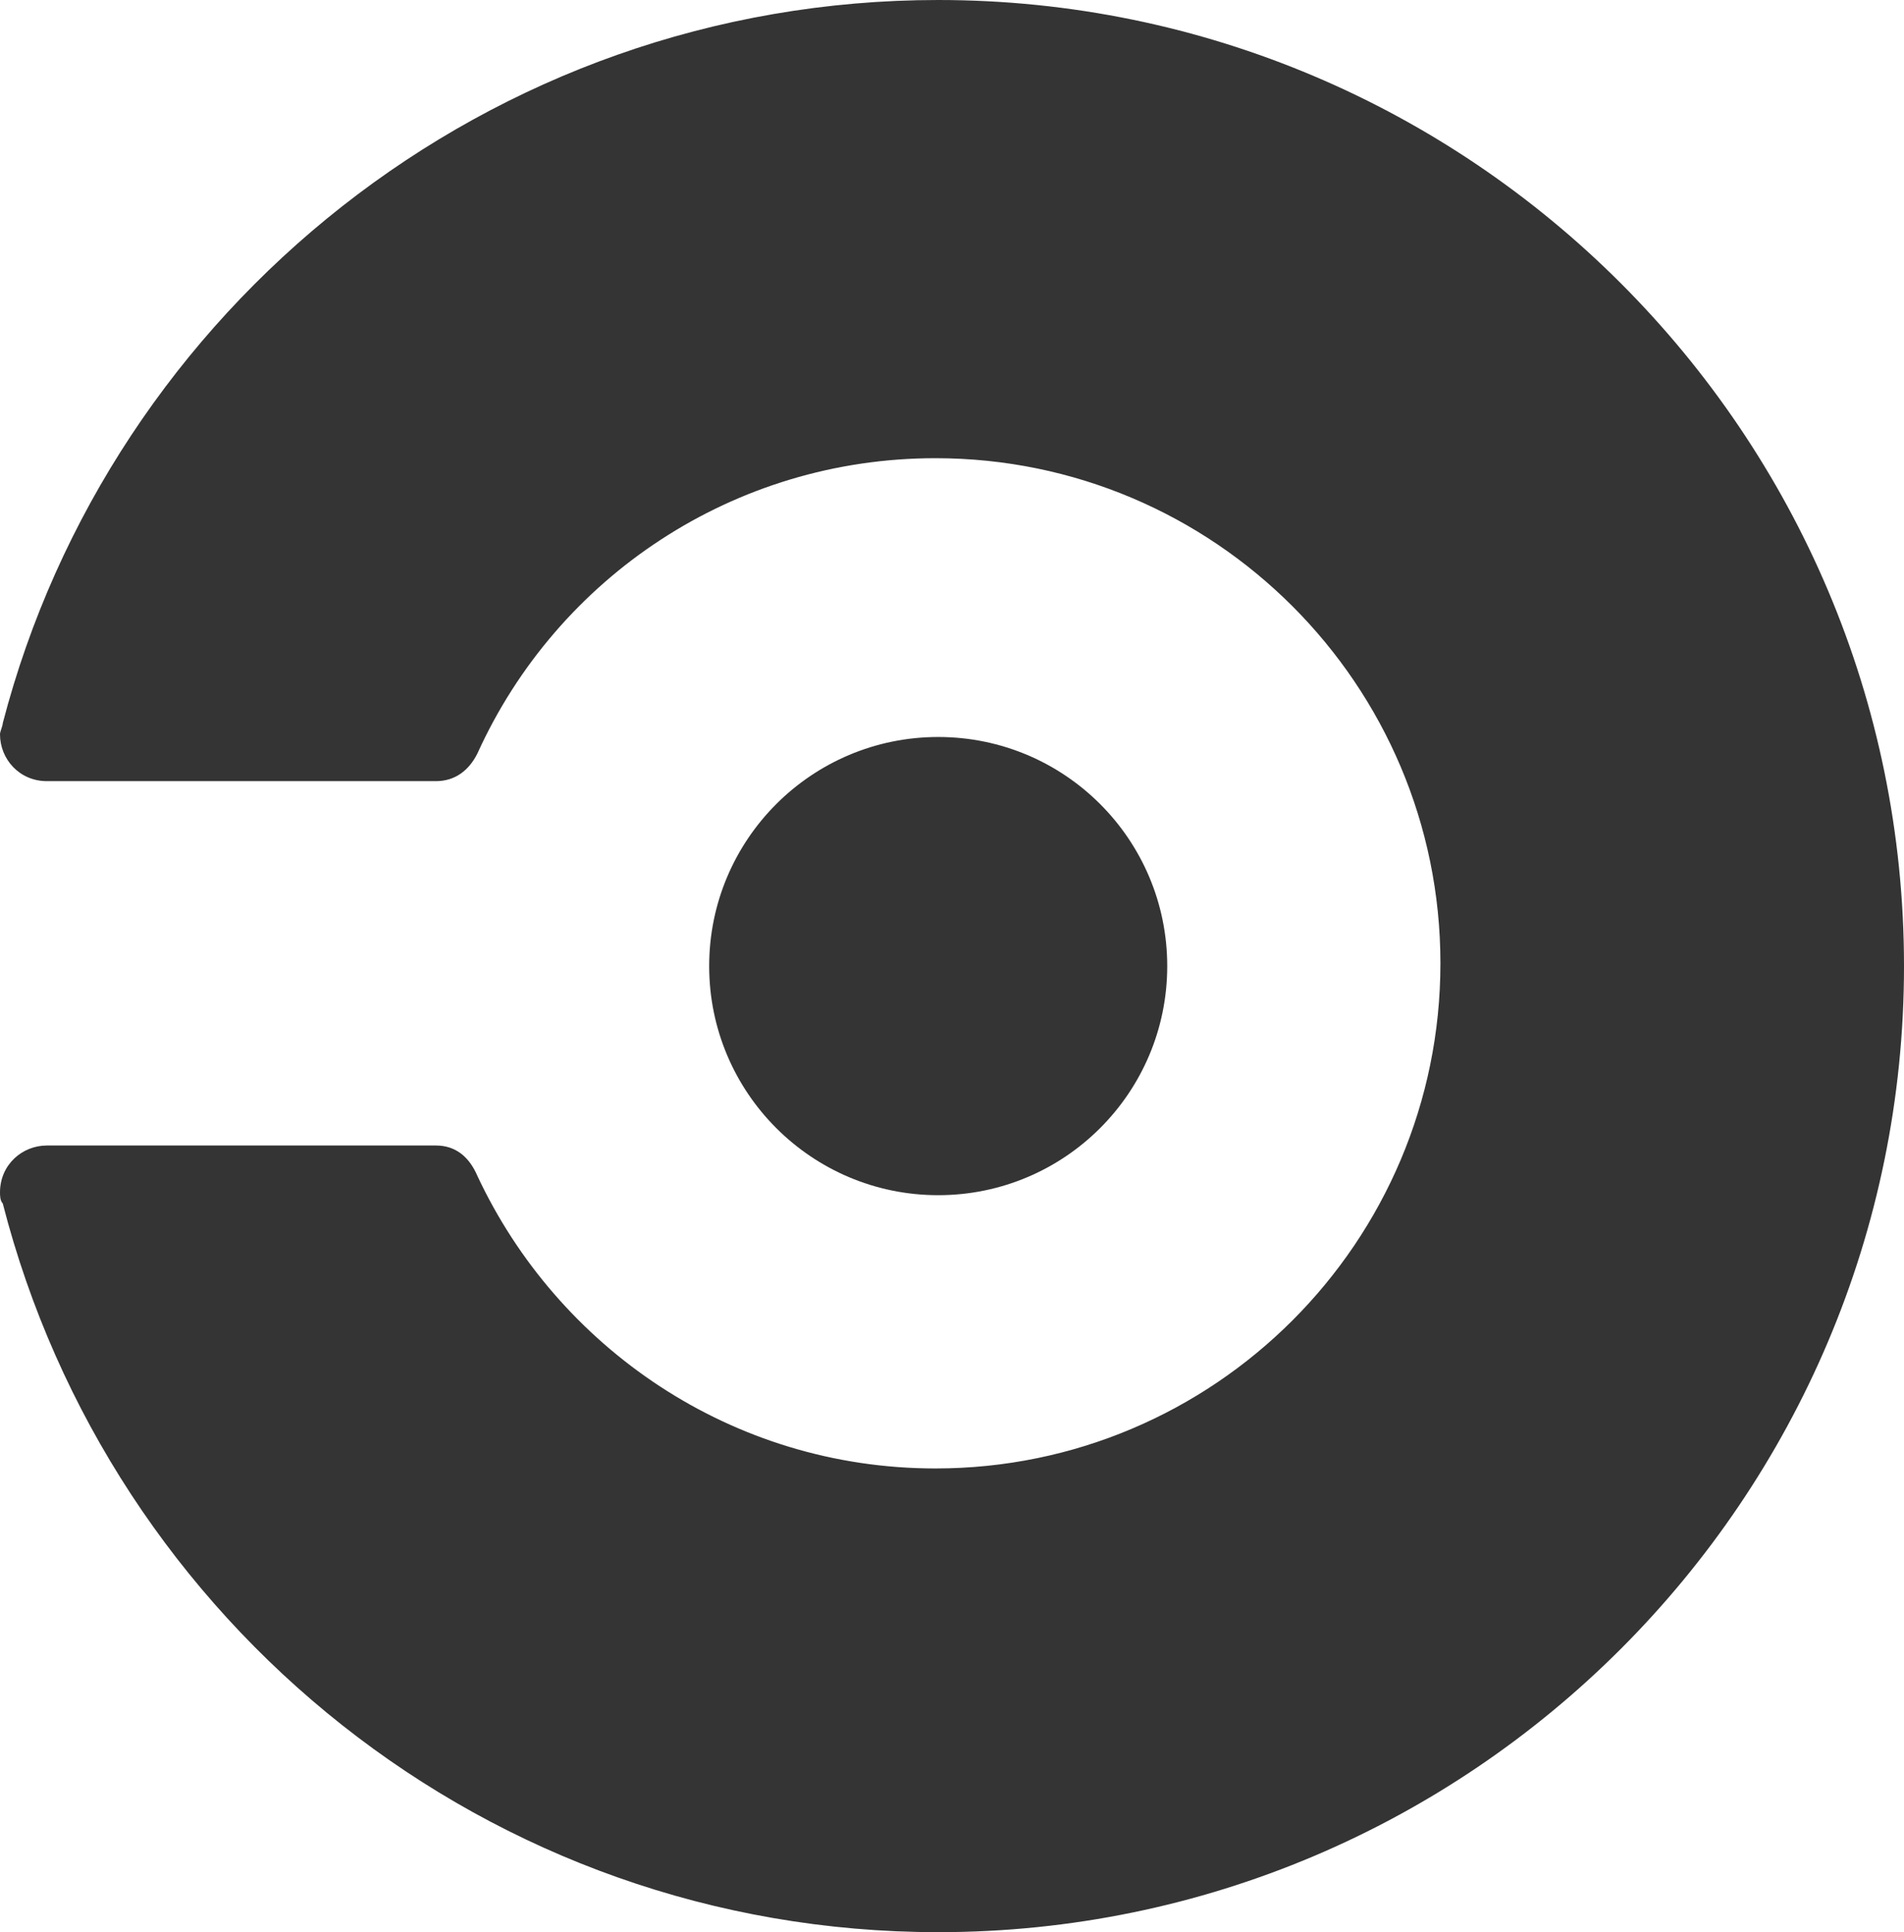 <?xml version="1.0" encoding="UTF-8" standalone="no"?>
<svg
   xmlns:dc="http://purl.org/dc/elements/1.1/"
   xmlns:cc="http://creativecommons.org/ns#"
   xmlns:rdf="http://www.w3.org/1999/02/22-rdf-syntax-ns#"
   xmlns:svg="http://www.w3.org/2000/svg"
   xmlns="http://www.w3.org/2000/svg"
   xmlns:sodipodi="http://sodipodi.sourceforge.net/DTD/sodipodi-0.dtd"
   xmlns:inkscape="http://www.inkscape.org/namespaces/inkscape"
   width="254.33"
   height="258.016"
   viewBox="0 0 254.33 258.016"
   version="1.1"
   preserveAspectRatio="xMidYMid"
   id="svg2"
   inkscape:version="0.48.4 r9939"
   sodipodi:docname="circleci.svg">
  <defs
     id="defs12" />
  <sodipodi:namedview
     pagecolor="#ffffff"
     bordercolor="#666666"
     borderopacity="1"
     objecttolerance="10"
     gridtolerance="10"
     guidetolerance="10"
     inkscape:pageopacity="0"
     inkscape:pageshadow="2"
     inkscape:window-width="640"
     inkscape:window-height="480"
     id="namedview10"
     showgrid="false"
     fit-margin-top="0"
     fit-margin-left="0"
     fit-margin-right="0"
     fit-margin-bottom="0"
     inkscape:zoom="0.91119691"
     inkscape:cx="403.49147"
     inkscape:cy="128.51575"
     inkscape:window-x="51"
     inkscape:window-y="24"
     inkscape:window-maximized="0"
     inkscape:current-layer="svg2" />
  <g
     id="g4"
     style="fill:#343434"
     transform="translate(-0.835,0)">
    <circle
       cx="126.157"
       cy="129.008"
       r="30.593"
       id="circle6"
       sodipodi:cx="126.15703"
       sodipodi:cy="129.00787"
       sodipodi:rx="30.593296"
       sodipodi:ry="30.593296"
       d="m 156.75,129.008 c 0,16.896 -13.697,30.593 -30.593,30.593 -16.896,0 -30.593,-13.697 -30.593,-30.593 0,-16.896 13.697,-30.593 30.593,-30.593 16.896,0 30.593,13.697 30.593,30.593 z" />
    <path
       d="m 1.204,96.572 c 0,0.369 -0.369,1.106 -0.369,1.474 0,3.317 2.58,6.266 6.266,6.266 l 51.972,0 c 2.58,0 4.423,-1.474 5.529,-3.686 10.689,-23.59 34.279,-39.44 61.187,-39.44 37.228,0 67.453,30.225 67.453,67.453 0,37.228 -30.225,67.453 -67.453,67.453 -27.276,0 -50.497,-16.218 -61.187,-39.071 -1.106,-2.58 -2.949,-4.055 -5.529,-4.055 l -51.972,0 c -3.317,0 -6.266,2.58 -6.266,6.266 0,0.369 0,1.106 0.369,1.474 14.375,56.026 64.873,97.309 124.953,97.309 71.139,0 129.008,-57.869 129.008,-129.008 C 255.165,57.869 197.296,0 126.157,0 66.076,0 15.579,41.283 1.204,96.572 l 0,0 z"
       id="path8"
       inkscape:connector-curvature="0" />
  </g>
</svg>
